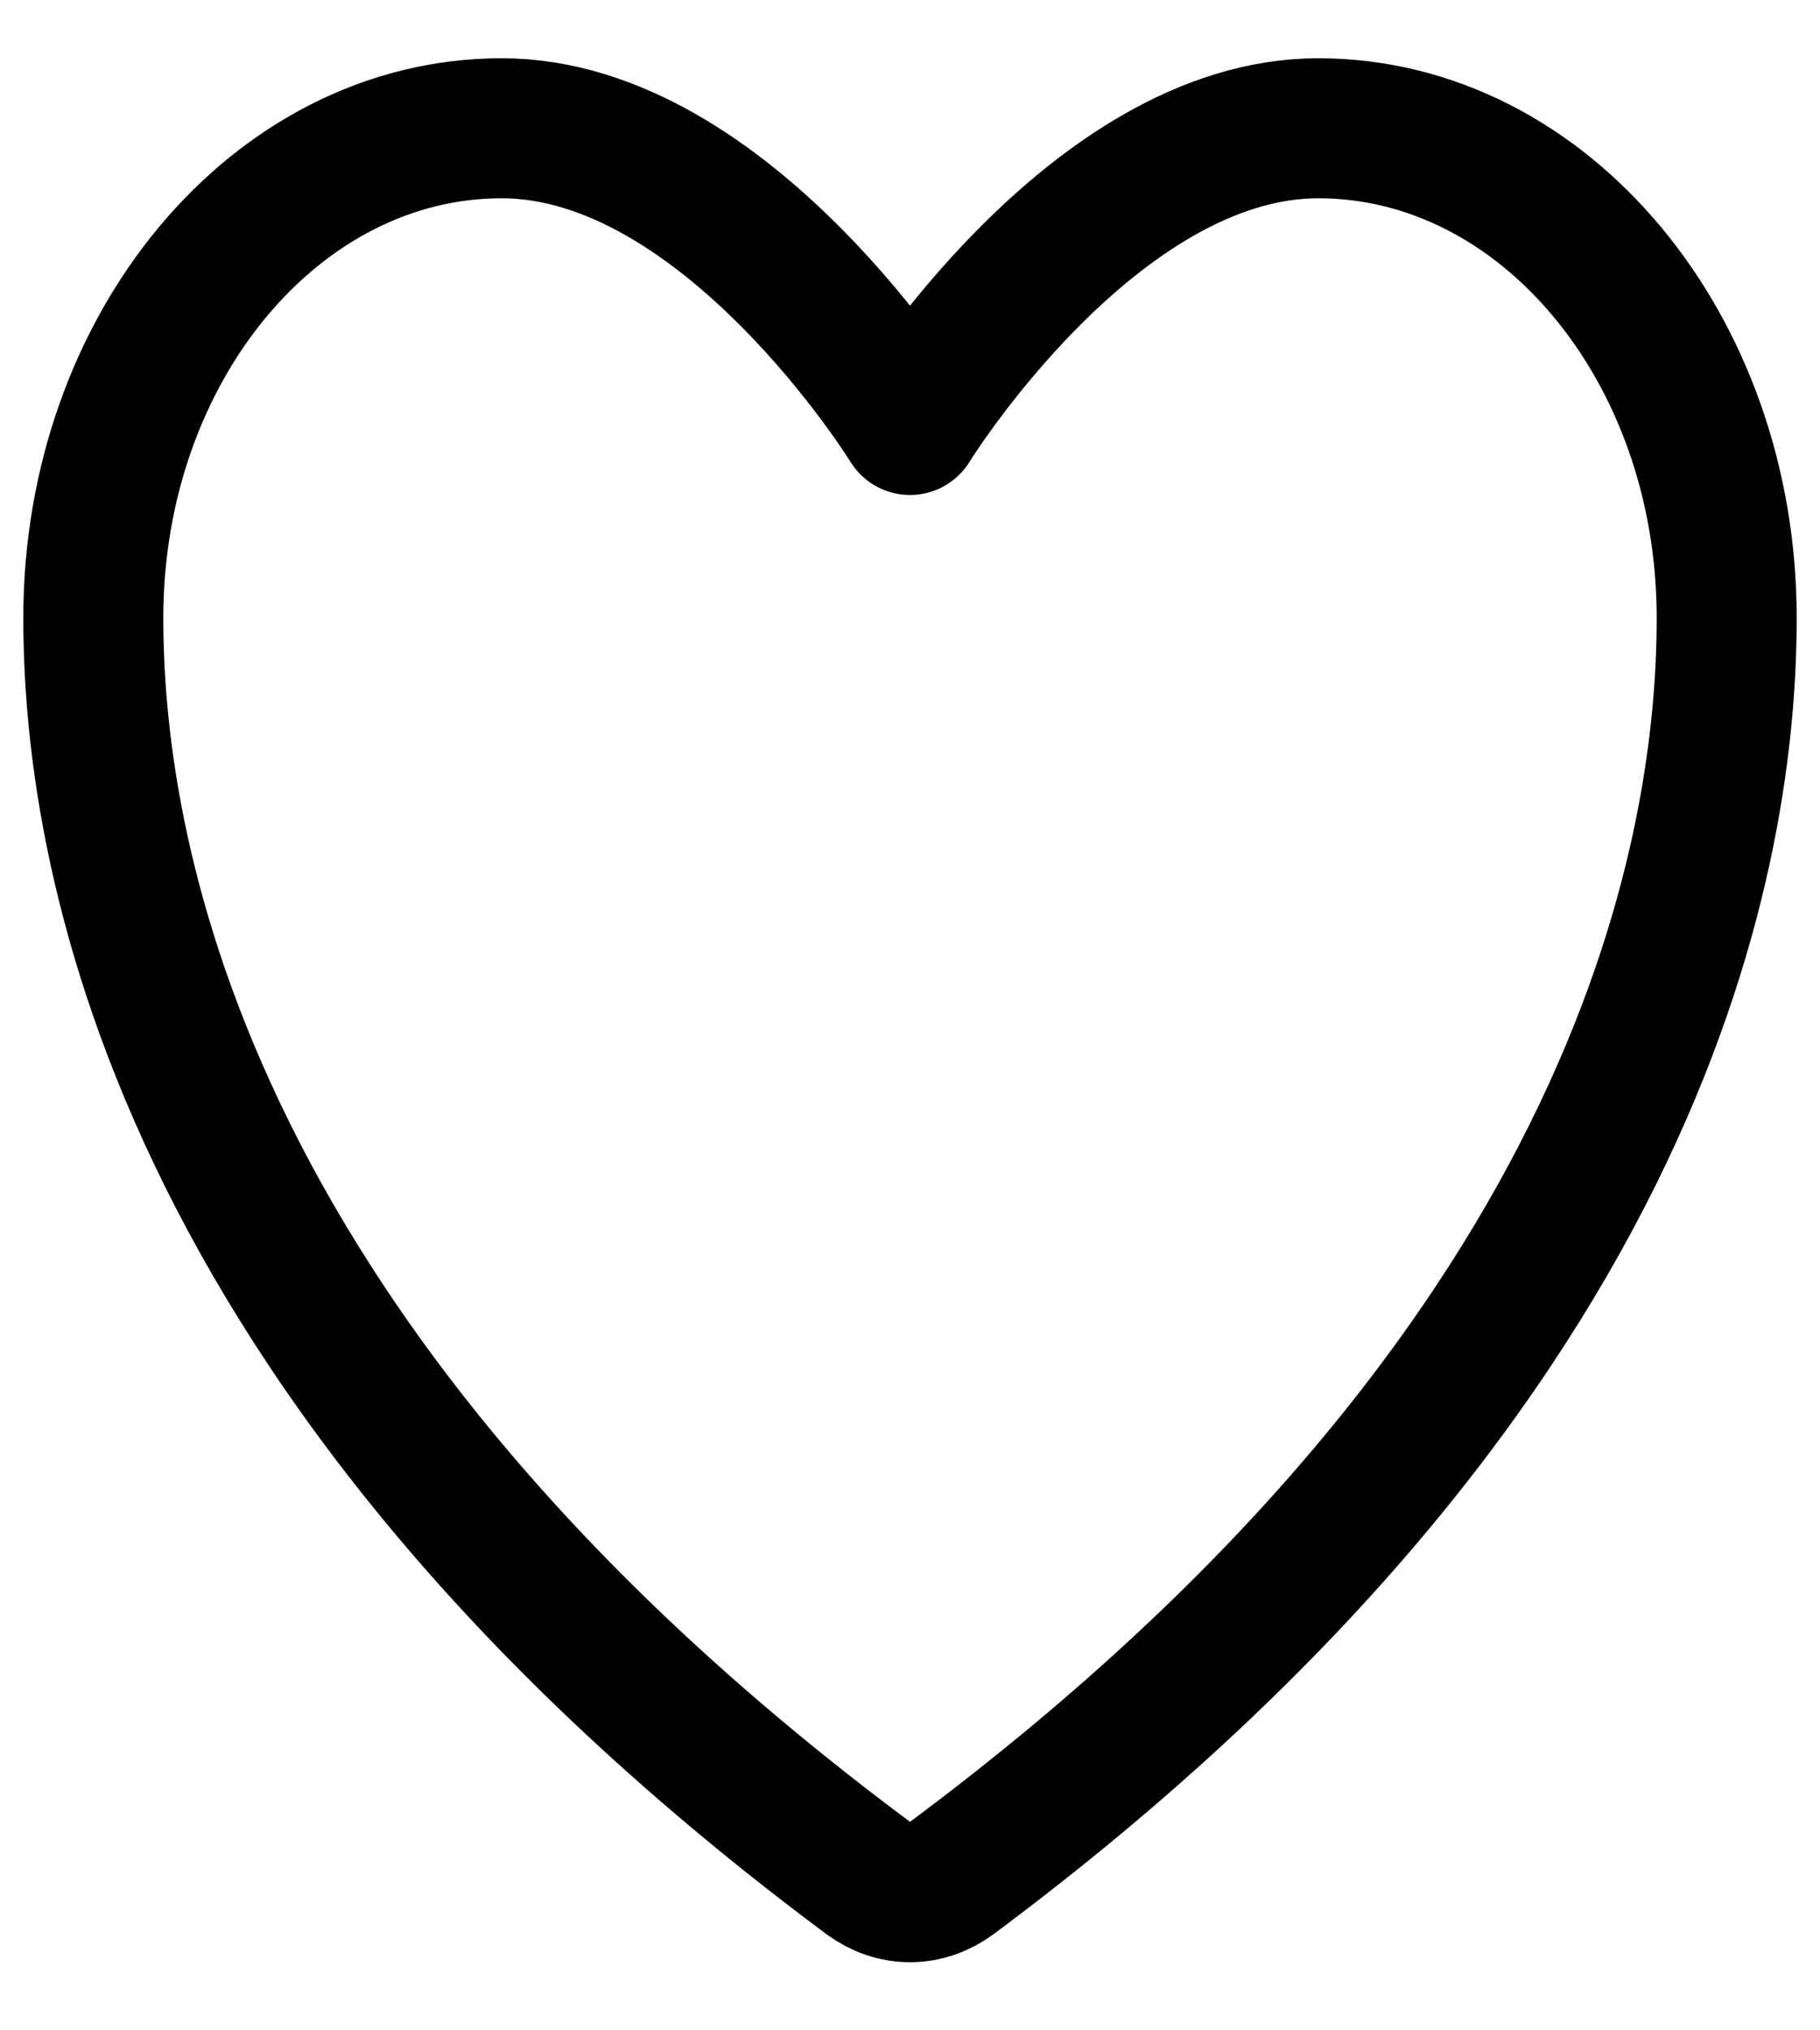 <svg width="26" height="29" viewBox="0 0 26 29" fill="none" xmlns="http://www.w3.org/2000/svg">
<path d="M7.167 1.832C3.945 1.832 1.333 4.963 1.333 8.825C1.333 11.943 2.354 19.343 12.403 26.824C12.583 26.956 12.789 27.027 13 27.027C13.211 27.027 13.417 26.956 13.597 26.824C23.646 19.343 24.667 11.943 24.667 8.825C24.667 4.963 22.055 1.832 18.833 1.832C15.612 1.832 13 6.07 13 6.07C13 6.07 10.388 1.832 7.167 1.832Z" stroke="black" stroke-width="2" stroke-linecap="round" stroke-linejoin="round"/>
</svg>
